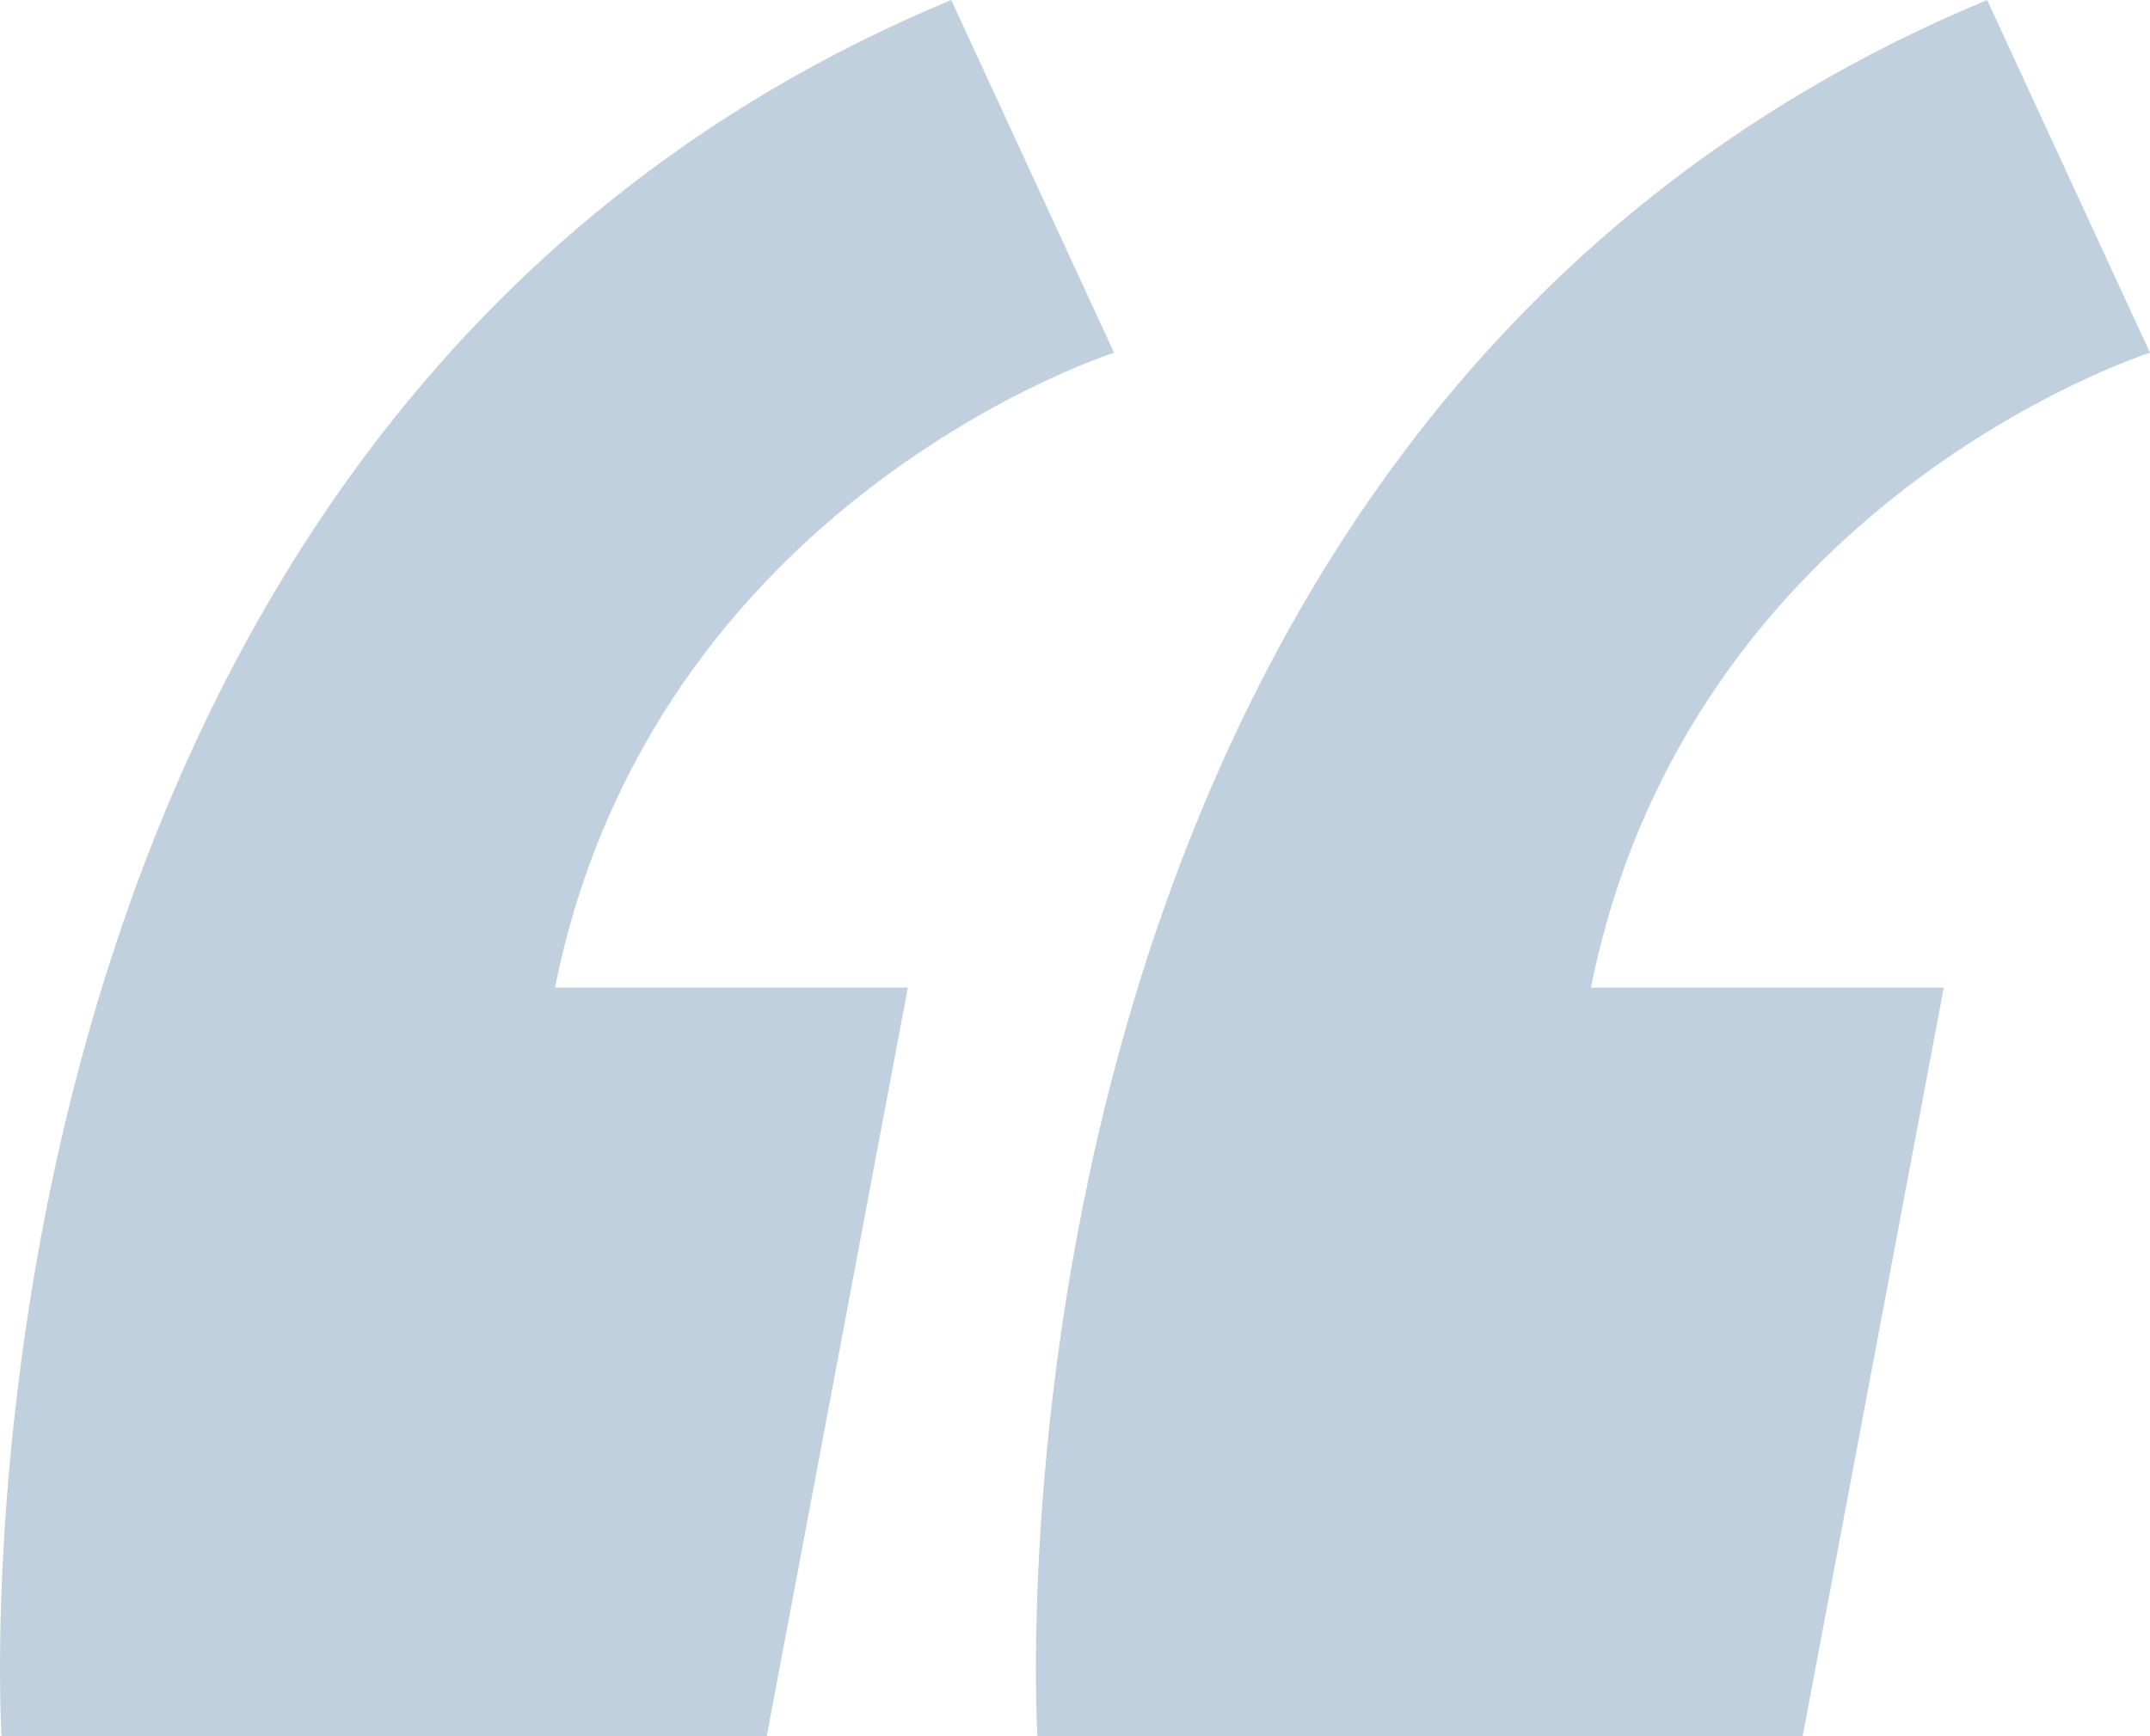 <?xml version="1.0" encoding="utf-8"?>
<!-- Generator: Adobe Illustrator 17.0.2, SVG Export Plug-In . SVG Version: 6.00 Build 0)  -->
<!DOCTYPE svg PUBLIC "-//W3C//DTD SVG 1.1//EN" "http://www.w3.org/Graphics/SVG/1.1/DTD/svg11.dtd">
<svg version="1.1" id="Layer_1" xmlns="http://www.w3.org/2000/svg" xmlns:xlink="http://www.w3.org/1999/xlink" x="0px" y="0px"
	 width="31.306px" height="25.288px" viewBox="0 0 31.306 25.288" enable-background="new 0 0 31.306 25.288" xml:space="preserve">
<path fill="#C0D0DE" d="M13.851,0l2.371,5.137c0,0-6.717,2.134-8.14,9.246h5.137l-2.055,10.905H0.022
	C0.022,25.288-1.163,6.243,13.851,0z"/>
<path fill="#C0D0DE" d="M28.935,0l2.371,5.137c0,0-6.717,2.134-8.14,9.246h5.137l-2.055,10.905H15.106
	C15.106,25.288,13.92,6.243,28.935,0z"/>
</svg>
